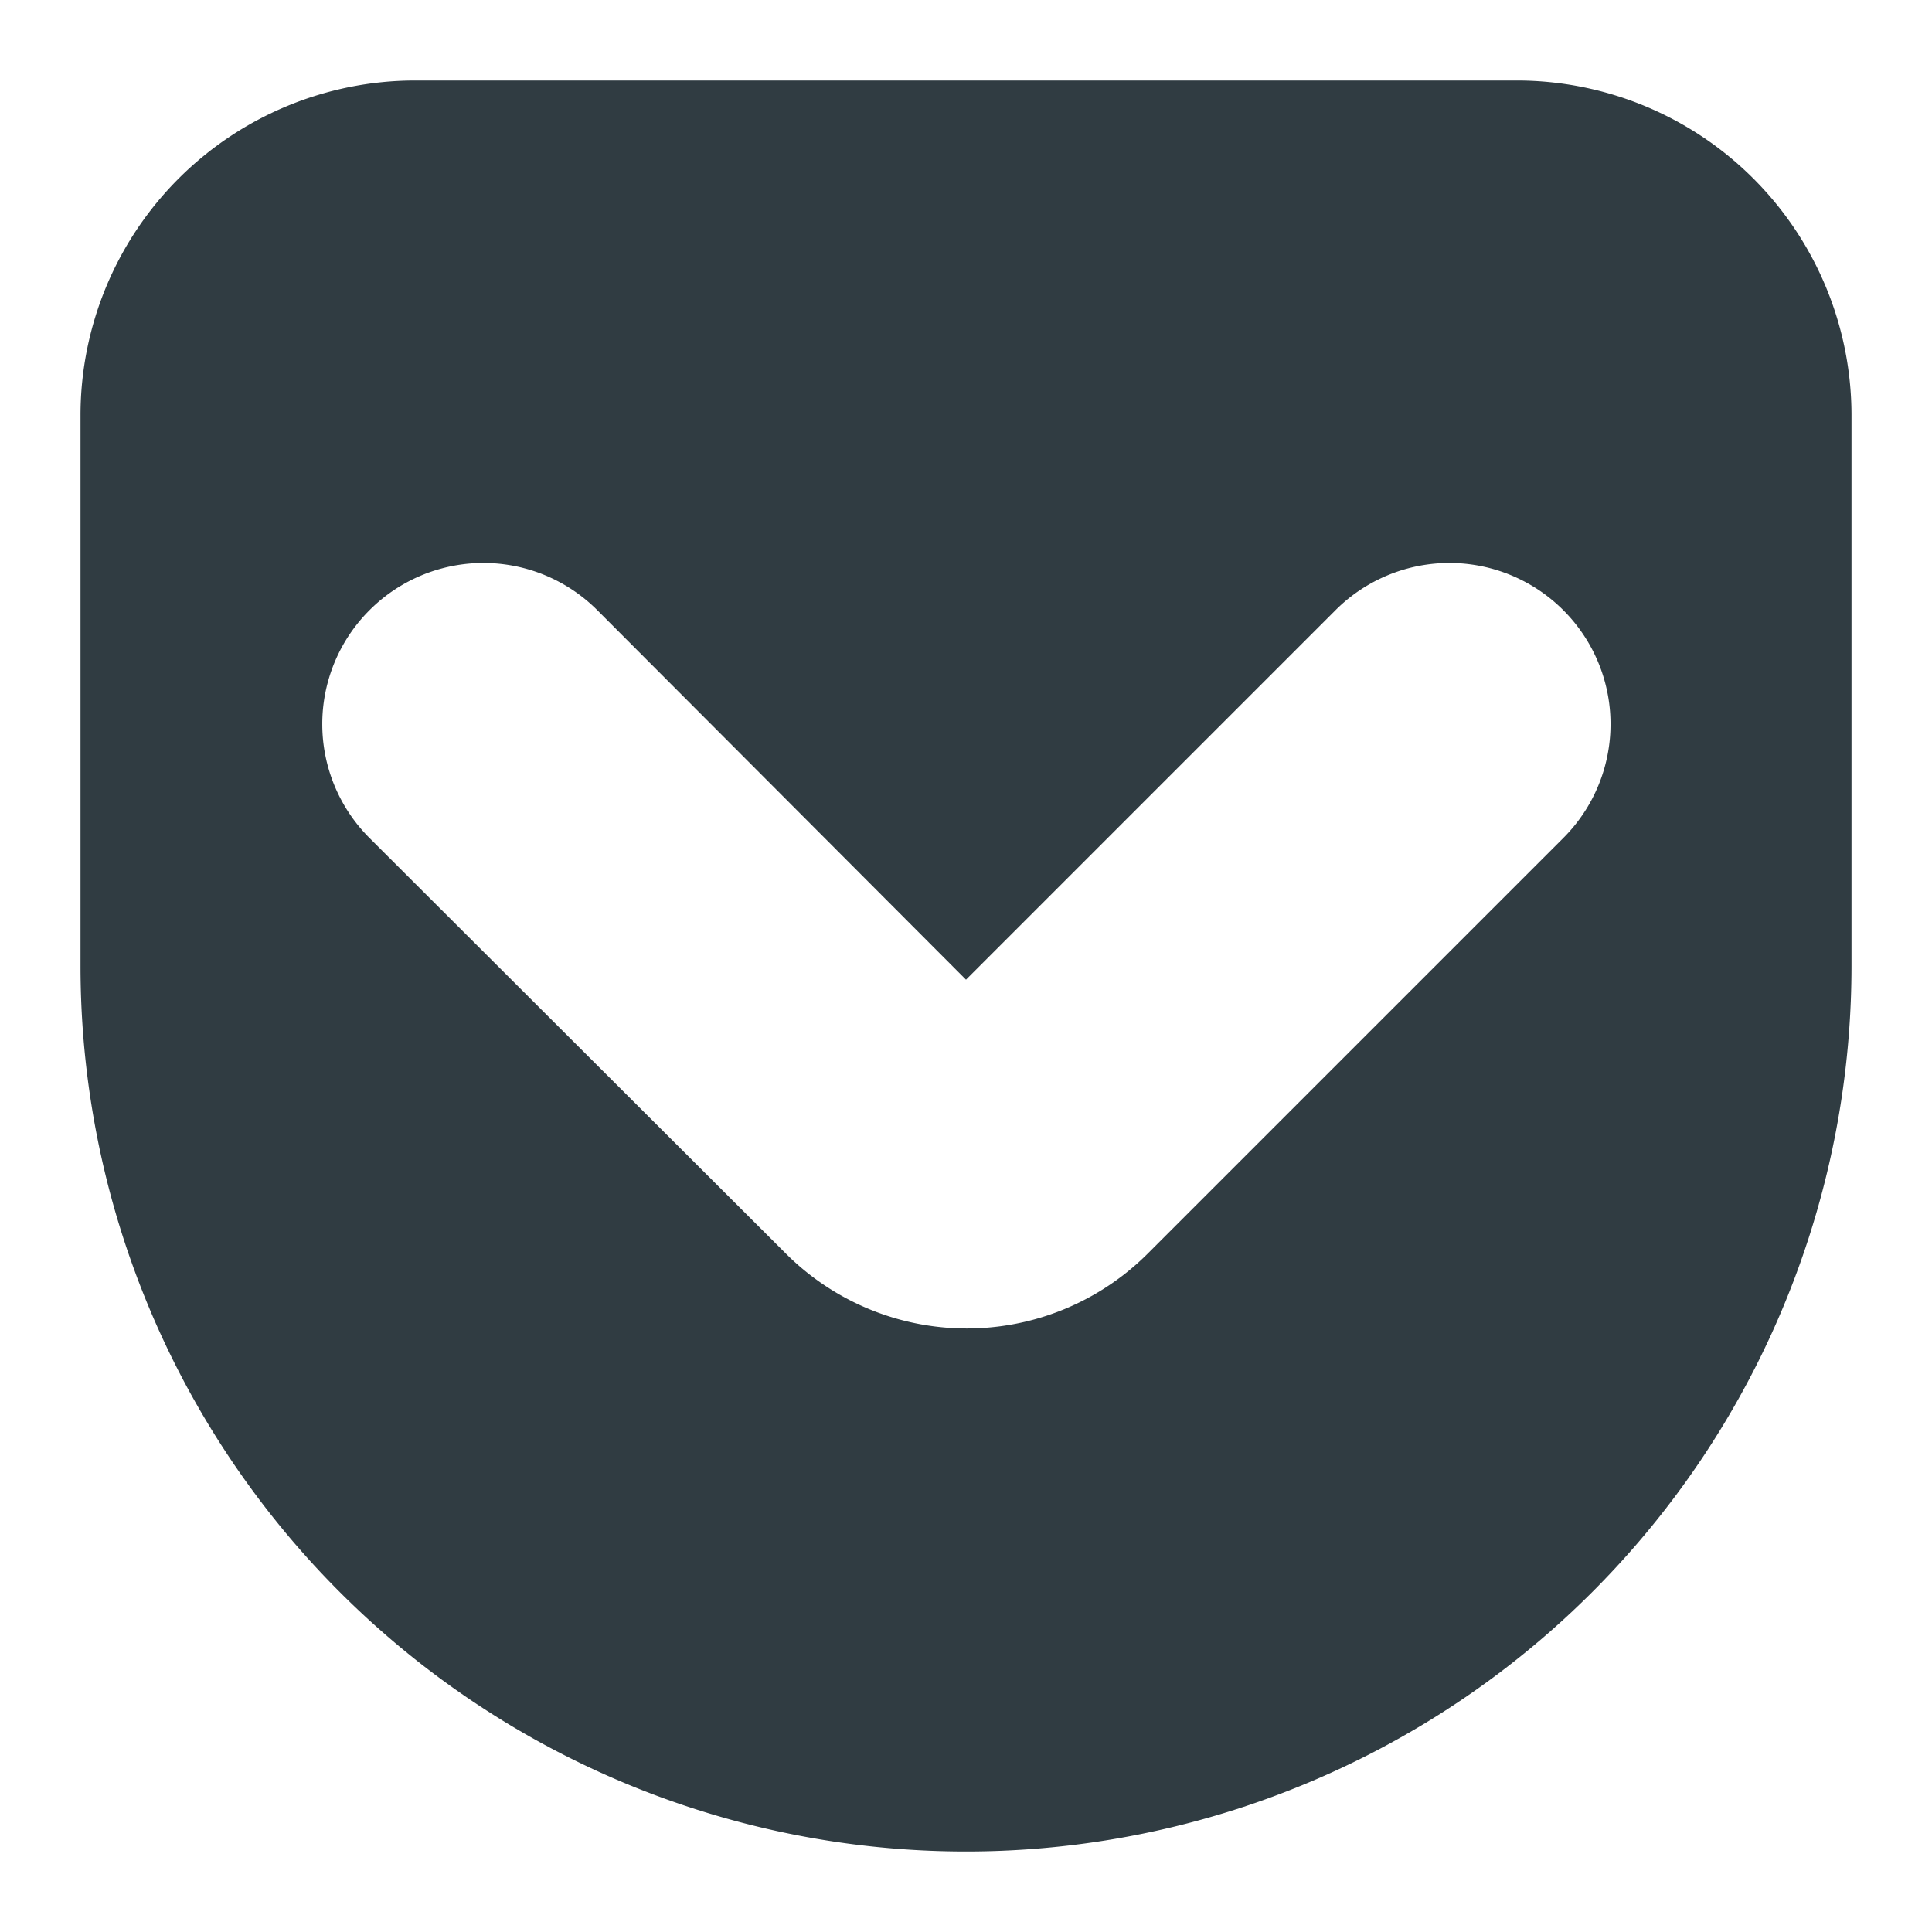 <?xml version="1.0" ?><svg viewBox="0 0 24 24" xmlns="http://www.w3.org/2000/svg"><title/><g id="Getpocket"><path d="M18.85,1H5.15A4.16,4.16,0,0,0,1,5.15V12a11,11,0,0,0,22,0V5.15A4.16,4.16,0,0,0,18.85,1Zm.57,9.41-5.16,5.16a3.18,3.18,0,0,1-4.5,0L4.59,10.41a2,2,0,0,1,0-2.83,2,2,0,0,1,2.83,0L12,12.17l4.59-4.59a2,2,0,0,1,2.83,0,2,2,0,0,1,0,2.83Z" style="fill:#303c42"/></g></svg>
